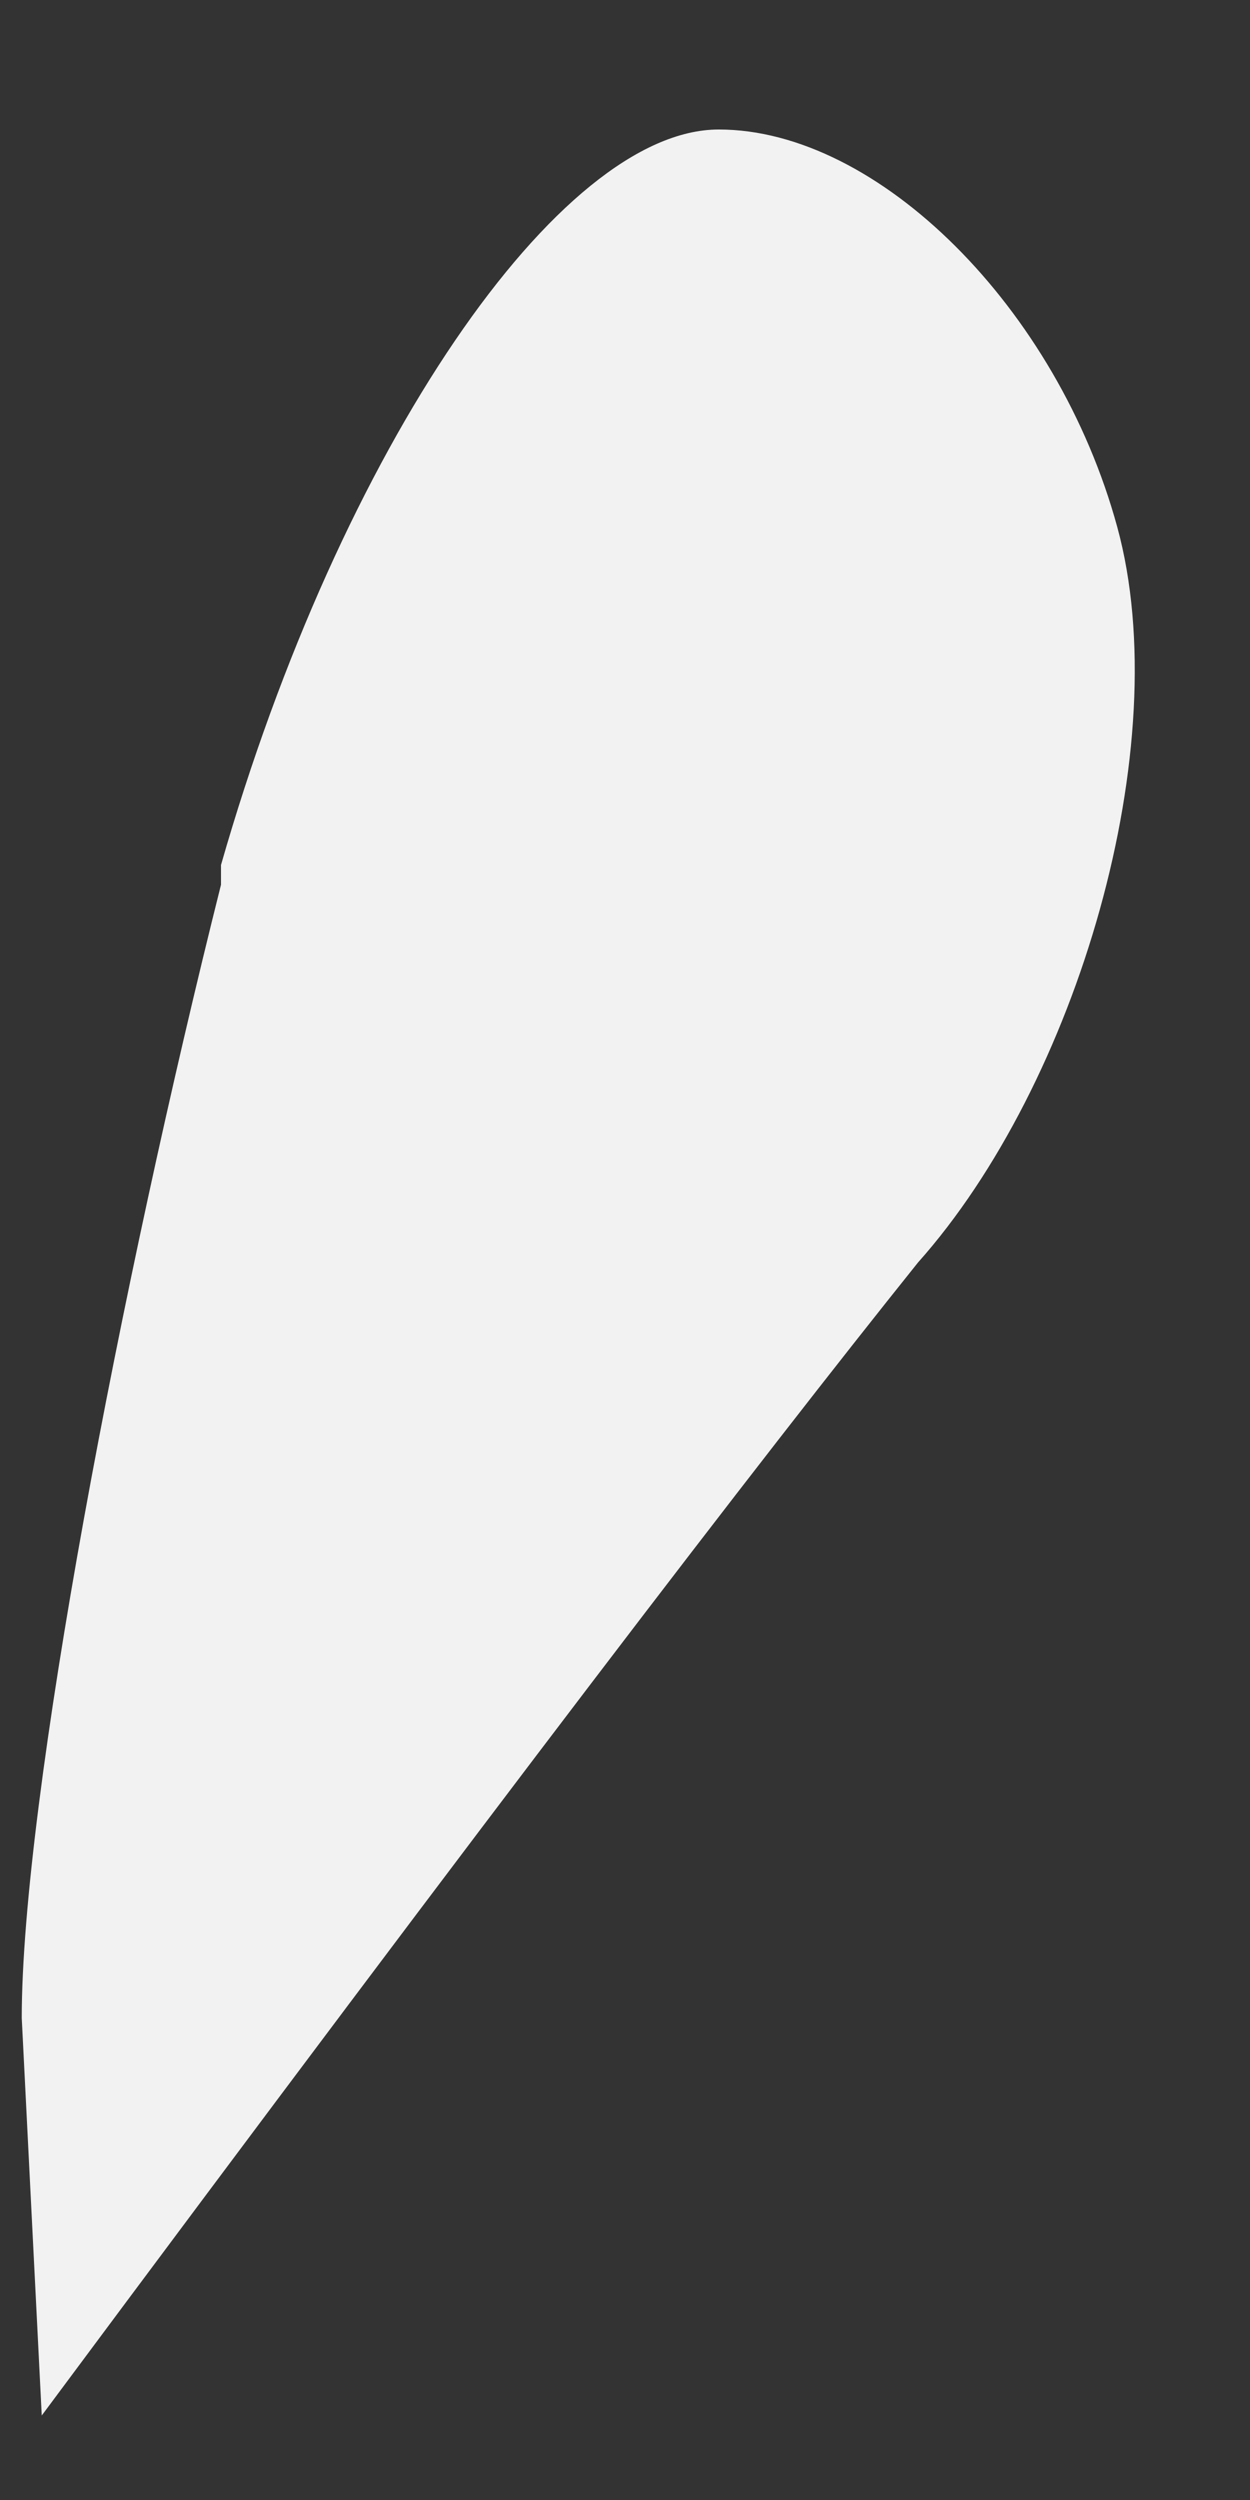 <?xml version="1.0" encoding="UTF-8" standalone="no"?><svg width='5' height='10' viewBox='0 0 5 10' fill='none' xmlns='http://www.w3.org/2000/svg'>
<rect x="0" y="0" width="5" height="10" fill="#333333" stroke="none"/>
<path d='M0.087 8.072C0.087 7.197 0.485 5.13 0.884 3.539V3.46C1.362 1.79 2.238 0.518 2.875 0.518C3.513 0.518 4.23 1.233 4.469 2.108C4.708 2.983 4.309 4.335 3.672 5.05C3.035 5.845 1.999 7.197 0.167 9.662L0.087 8.072Z' fill='#F2F2F2'/>
</svg>

